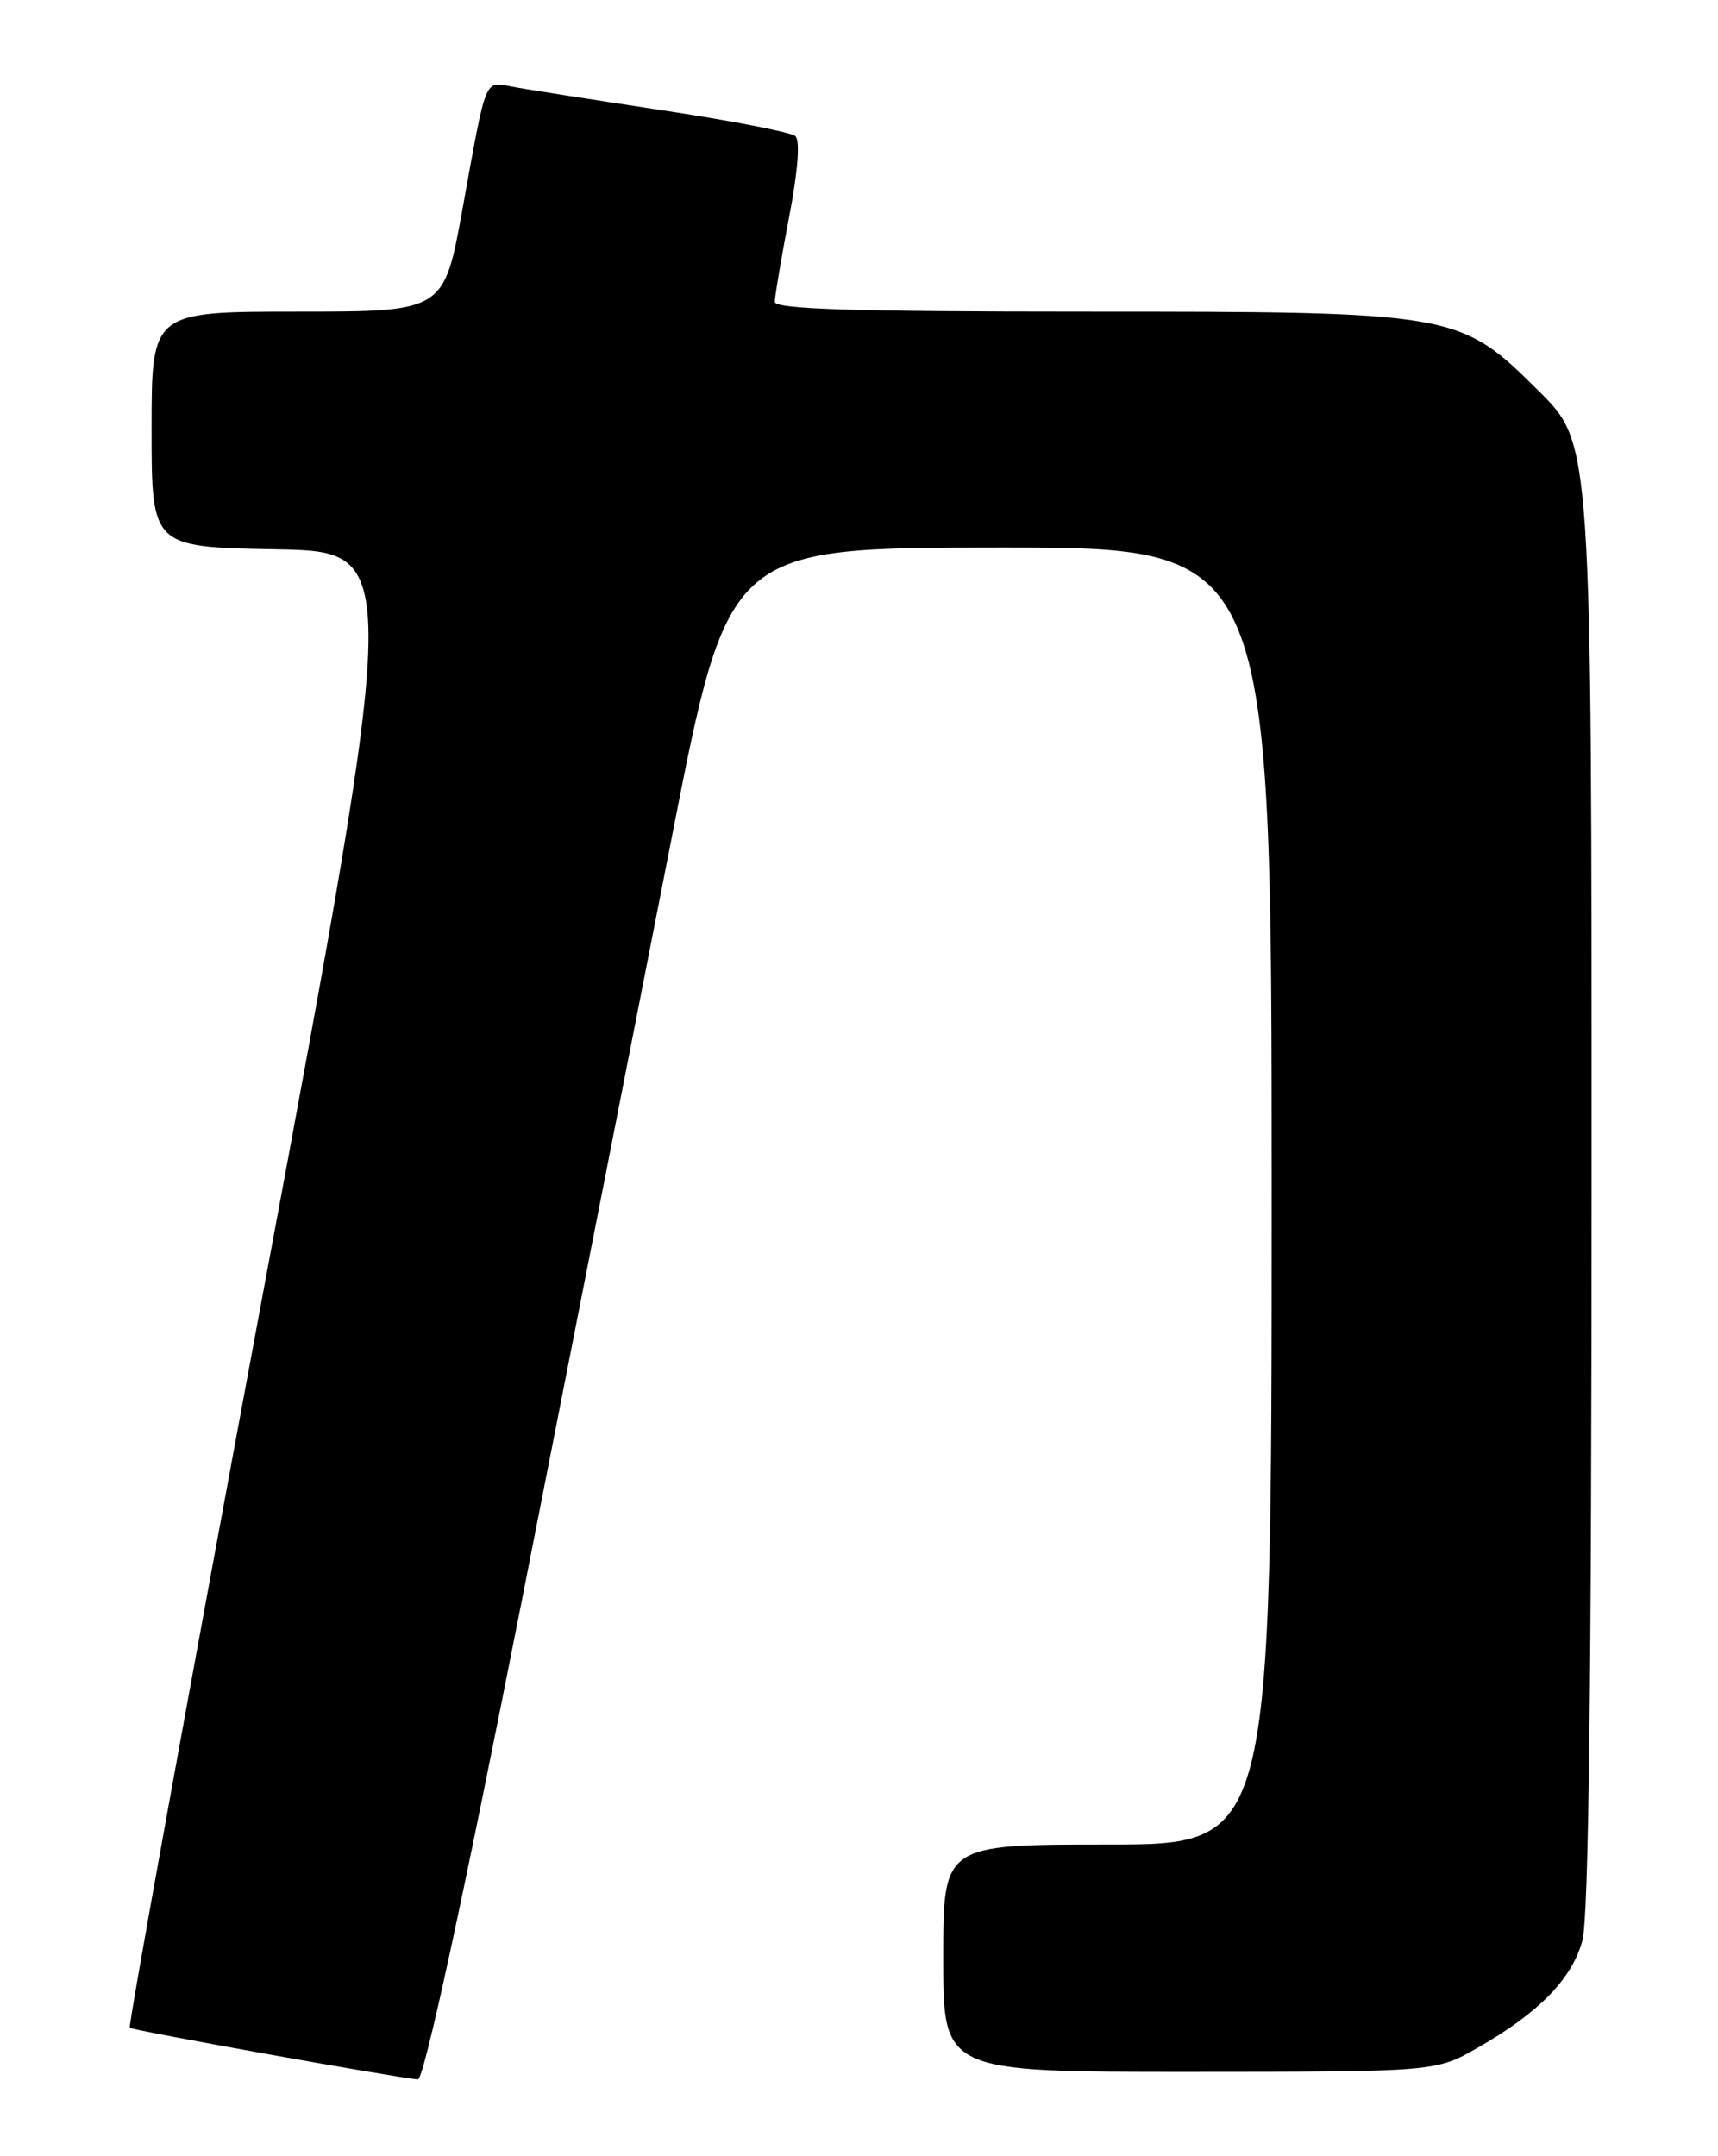 <?xml version="1.0" encoding="UTF-8" standalone="no"?>
<!DOCTYPE svg PUBLIC "-//W3C//DTD SVG 1.1//EN" "http://www.w3.org/Graphics/SVG/1.1/DTD/svg11.dtd" >
<svg xmlns="http://www.w3.org/2000/svg" xmlns:xlink="http://www.w3.org/1999/xlink" version="1.1" viewBox="0 0 204 256">
 <g >
 <path fill="currentColor"
d=" M 61.92 190.25 C 68.07 159.04 76.11 118.09 79.80 99.26 C 86.50 65.02 86.50 65.02 118.75 65.01 C 151.00 65.00 151.00 65.00 151.00 142.00 C 151.00 219.00 151.00 219.00 131.50 219.00 C 112.00 219.00 112.00 219.00 112.00 232.50 C 112.00 246.00 112.00 246.00 141.25 245.99 C 170.50 245.98 170.50 245.98 175.53 243.09 C 182.73 238.96 186.64 234.97 187.89 230.44 C 188.65 227.73 188.99 199.45 188.99 139.58 C 189.00 52.67 189.00 52.67 182.75 46.46 C 173.30 37.06 172.95 37.00 128.60 37.00 C 101.43 37.00 92.00 36.70 92.00 35.84 C 92.00 35.20 92.76 30.69 93.69 25.83 C 94.75 20.33 95.03 16.67 94.44 16.16 C 93.93 15.70 86.75 14.31 78.50 13.07 C 70.25 11.82 62.27 10.57 60.77 10.28 C 57.50 9.65 57.78 8.96 54.93 24.75 C 52.72 37.00 52.72 37.00 35.36 37.00 C 18.00 37.00 18.00 37.00 18.00 50.97 C 18.00 64.95 18.00 64.95 32.82 65.22 C 47.64 65.50 47.64 65.50 31.34 152.94 C 22.38 201.03 15.21 240.54 15.41 240.75 C 15.73 241.07 46.55 246.60 49.62 246.89 C 50.32 246.96 54.94 225.70 61.92 190.25 Z "/>
</g>
</svg>